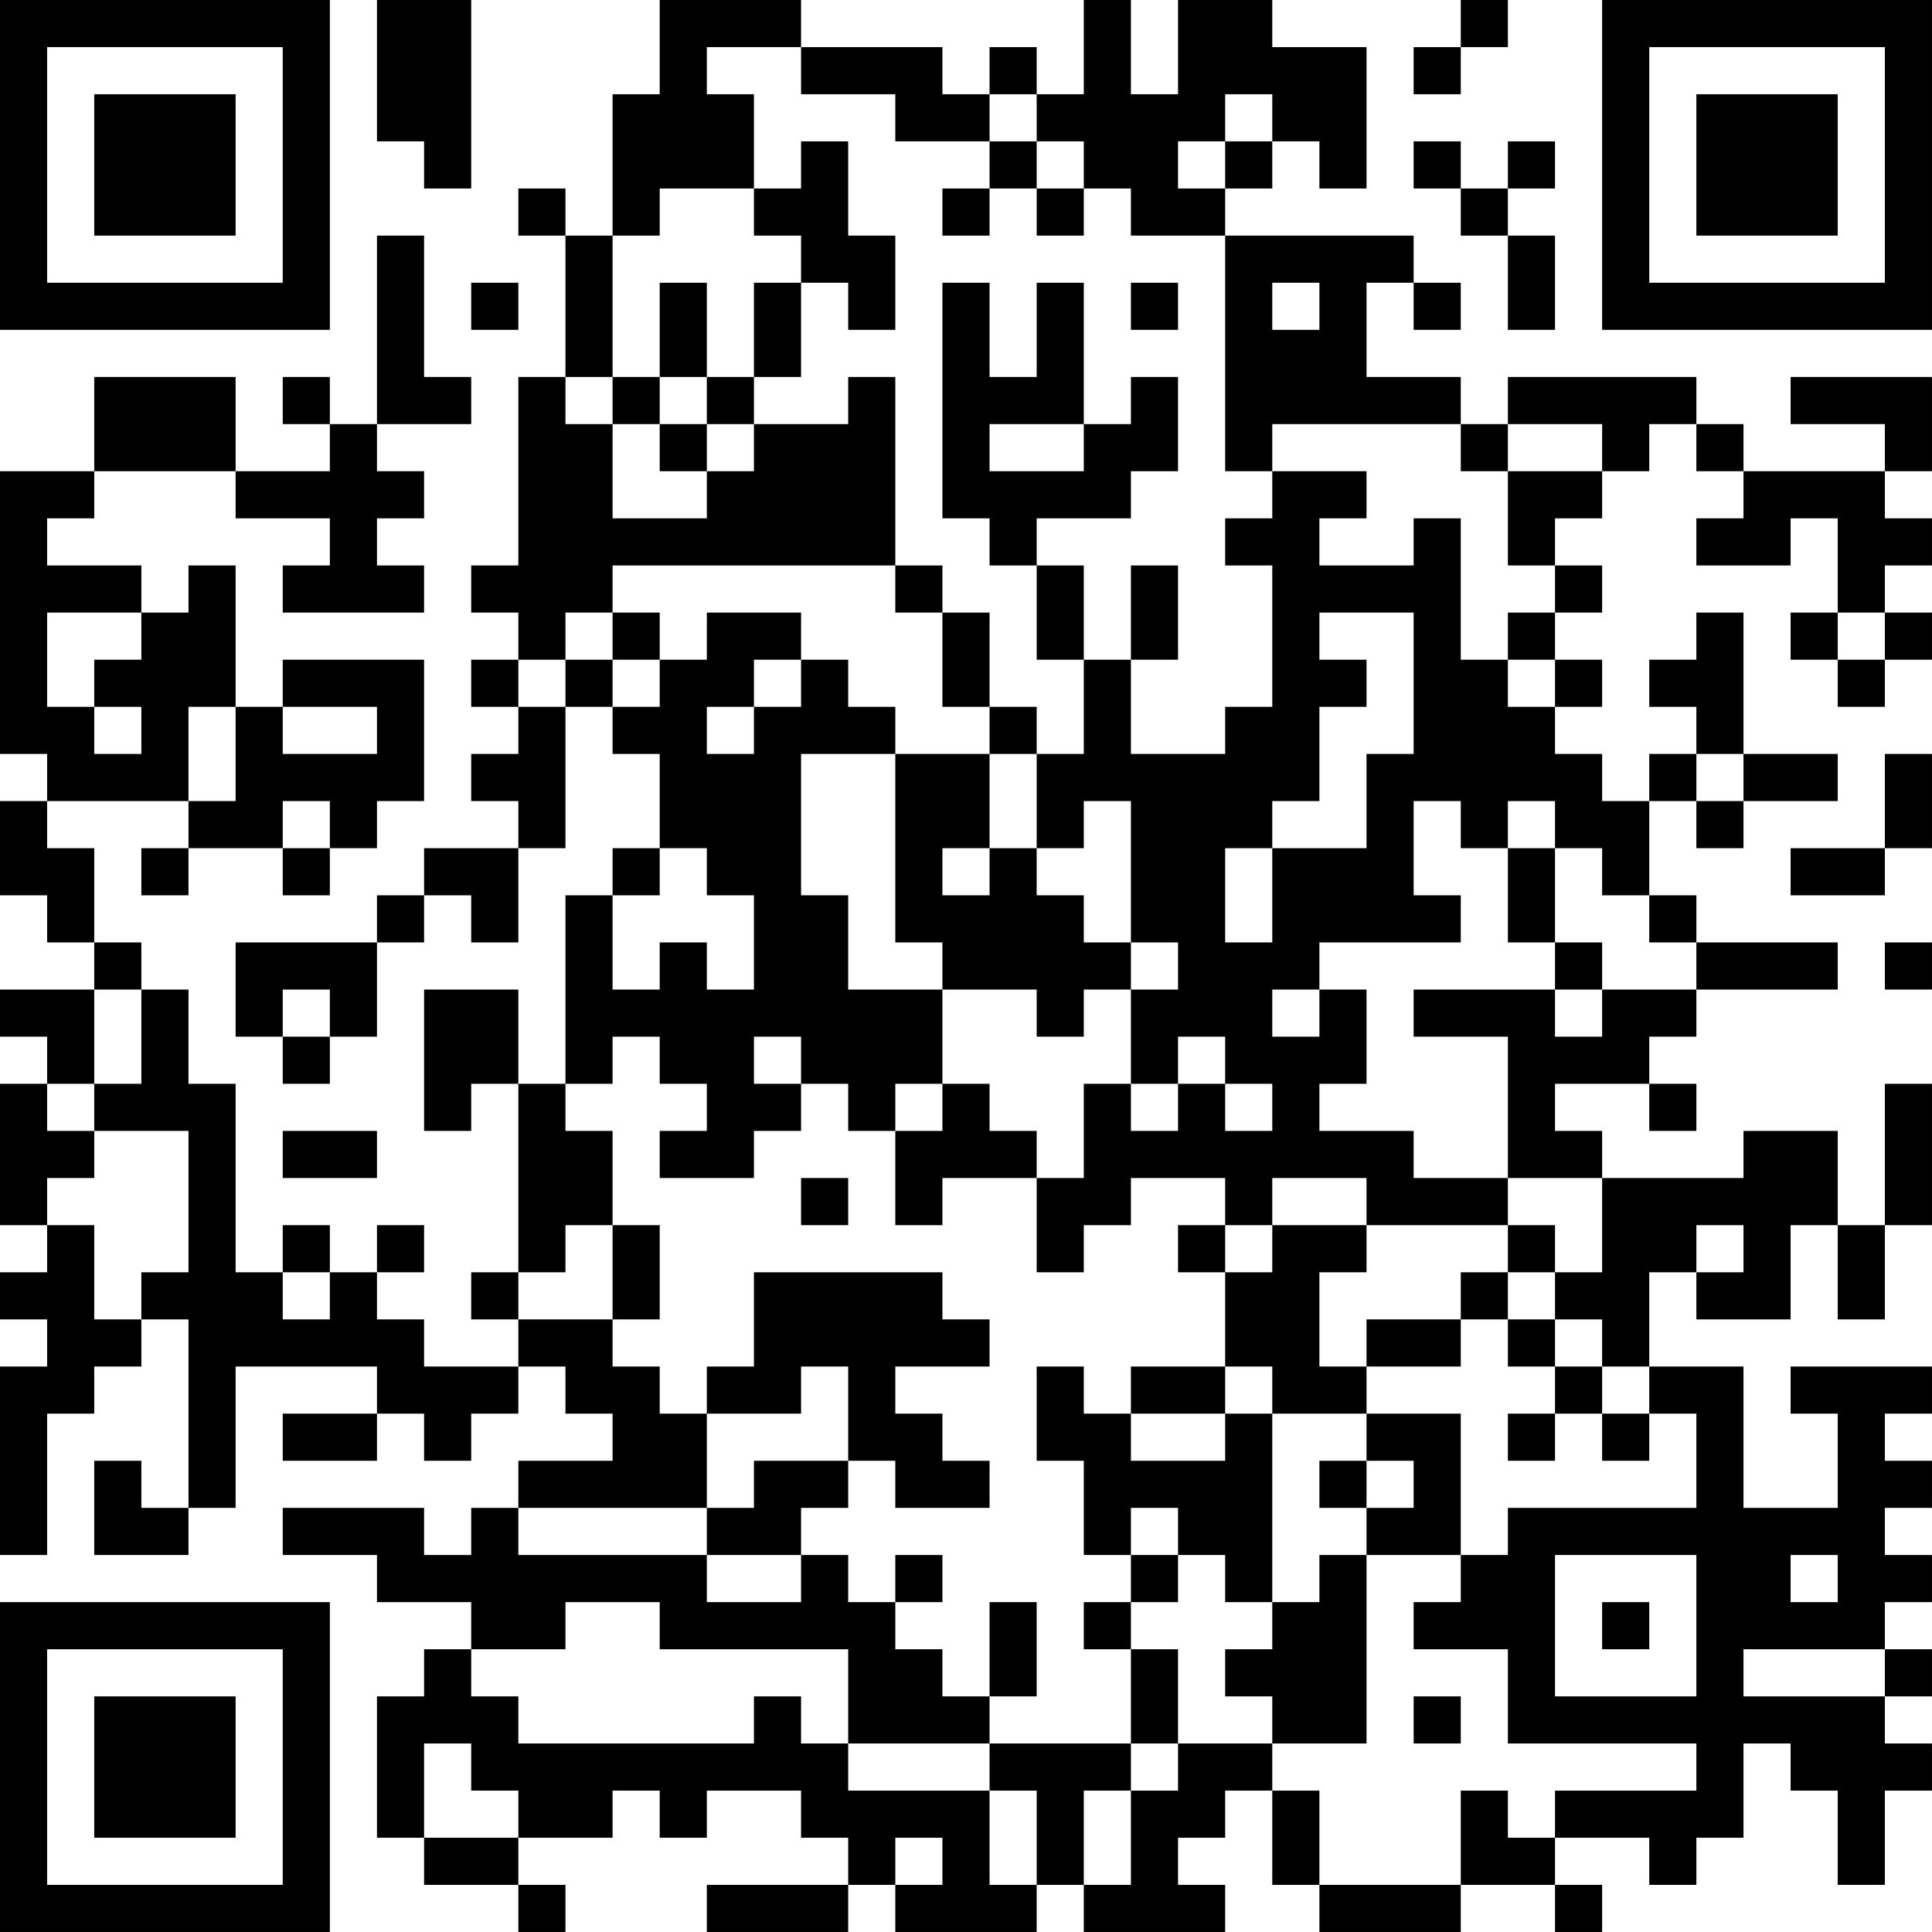 <?xml version="1.0" encoding="UTF-8"?>
<svg xmlns="http://www.w3.org/2000/svg" version="1.1" width="200" height="200" viewBox="0 0 200 200"><rect x="0" y="0" width="200" height="200" fill="#ffffff"/><g transform="scale(4.878)"><g transform="translate(0,0)"><path fill-rule="evenodd" d="M8 0L8 3L9 3L9 4L10 4L10 0ZM14 0L14 2L13 2L13 5L12 5L12 4L11 4L11 5L12 5L12 8L11 8L11 12L10 12L10 13L11 13L11 14L10 14L10 15L11 15L11 16L10 16L10 17L11 17L11 18L9 18L9 19L8 19L8 20L5 20L5 22L6 22L6 23L7 23L7 22L8 22L8 20L9 20L9 19L10 19L10 20L11 20L11 18L12 18L12 15L13 15L13 16L14 16L14 18L13 18L13 19L12 19L12 23L11 23L11 21L9 21L9 24L10 24L10 23L11 23L11 27L10 27L10 28L11 28L11 29L9 29L9 28L8 28L8 27L9 27L9 26L8 26L8 27L7 27L7 26L6 26L6 27L5 27L5 23L4 23L4 21L3 21L3 20L2 20L2 18L1 18L1 17L4 17L4 18L3 18L3 19L4 19L4 18L6 18L6 19L7 19L7 18L8 18L8 17L9 17L9 14L6 14L6 15L5 15L5 12L4 12L4 13L3 13L3 12L1 12L1 11L2 11L2 10L5 10L5 11L7 11L7 12L6 12L6 13L9 13L9 12L8 12L8 11L9 11L9 10L8 10L8 9L10 9L10 8L9 8L9 5L8 5L8 9L7 9L7 8L6 8L6 9L7 9L7 10L5 10L5 8L2 8L2 10L0 10L0 16L1 16L1 17L0 17L0 19L1 19L1 20L2 20L2 21L0 21L0 22L1 22L1 23L0 23L0 26L1 26L1 27L0 27L0 28L1 28L1 29L0 29L0 33L1 33L1 30L2 30L2 29L3 29L3 28L4 28L4 32L3 32L3 31L2 31L2 33L4 33L4 32L5 32L5 29L8 29L8 30L6 30L6 31L8 31L8 30L9 30L9 31L10 31L10 30L11 30L11 29L12 29L12 30L13 30L13 31L11 31L11 32L10 32L10 33L9 33L9 32L6 32L6 33L8 33L8 34L10 34L10 35L9 35L9 36L8 36L8 39L9 39L9 40L11 40L11 41L12 41L12 40L11 40L11 39L13 39L13 38L14 38L14 39L15 39L15 38L17 38L17 39L18 39L18 40L15 40L15 41L18 41L18 40L19 40L19 41L22 41L22 40L23 40L23 41L26 41L26 40L25 40L25 39L26 39L26 38L27 38L27 40L28 40L28 41L31 41L31 40L33 40L33 41L34 41L34 40L33 40L33 39L35 39L35 40L36 40L36 39L37 39L37 37L38 37L38 38L39 38L39 40L40 40L40 38L41 38L41 37L40 37L40 36L41 36L41 35L40 35L40 34L41 34L41 33L40 33L40 32L41 32L41 31L40 31L40 30L41 30L41 29L38 29L38 30L39 30L39 32L37 32L37 29L35 29L35 27L36 27L36 28L38 28L38 26L39 26L39 28L40 28L40 26L41 26L41 23L40 23L40 26L39 26L39 24L37 24L37 25L34 25L34 24L33 24L33 23L35 23L35 24L36 24L36 23L35 23L35 22L36 22L36 21L39 21L39 20L36 20L36 19L35 19L35 17L36 17L36 18L37 18L37 17L39 17L39 16L37 16L37 13L36 13L36 14L35 14L35 15L36 15L36 16L35 16L35 17L34 17L34 16L33 16L33 15L34 15L34 14L33 14L33 13L34 13L34 12L33 12L33 11L34 11L34 10L35 10L35 9L36 9L36 10L37 10L37 11L36 11L36 12L38 12L38 11L39 11L39 13L38 13L38 14L39 14L39 15L40 15L40 14L41 14L41 13L40 13L40 12L41 12L41 11L40 11L40 10L41 10L41 8L38 8L38 9L40 9L40 10L37 10L37 9L36 9L36 8L32 8L32 9L31 9L31 8L29 8L29 6L30 6L30 7L31 7L31 6L30 6L30 5L26 5L26 4L27 4L27 3L28 3L28 4L29 4L29 1L27 1L27 0L25 0L25 2L24 2L24 0L23 0L23 2L22 2L22 1L21 1L21 2L20 2L20 1L17 1L17 0ZM31 0L31 1L30 1L30 2L31 2L31 1L32 1L32 0ZM15 1L15 2L16 2L16 4L14 4L14 5L13 5L13 8L12 8L12 9L13 9L13 11L15 11L15 10L16 10L16 9L18 9L18 8L19 8L19 12L13 12L13 13L12 13L12 14L11 14L11 15L12 15L12 14L13 14L13 15L14 15L14 14L15 14L15 13L17 13L17 14L16 14L16 15L15 15L15 16L16 16L16 15L17 15L17 14L18 14L18 15L19 15L19 16L17 16L17 19L18 19L18 21L20 21L20 23L19 23L19 24L18 24L18 23L17 23L17 22L16 22L16 23L17 23L17 24L16 24L16 25L14 25L14 24L15 24L15 23L14 23L14 22L13 22L13 23L12 23L12 24L13 24L13 26L12 26L12 27L11 27L11 28L13 28L13 29L14 29L14 30L15 30L15 32L11 32L11 33L15 33L15 34L17 34L17 33L18 33L18 34L19 34L19 35L20 35L20 36L21 36L21 37L18 37L18 35L14 35L14 34L12 34L12 35L10 35L10 36L11 36L11 37L16 37L16 36L17 36L17 37L18 37L18 38L21 38L21 40L22 40L22 38L21 38L21 37L24 37L24 38L23 38L23 40L24 40L24 38L25 38L25 37L27 37L27 38L28 38L28 40L31 40L31 38L32 38L32 39L33 39L33 38L36 38L36 37L32 37L32 35L30 35L30 34L31 34L31 33L32 33L32 32L36 32L36 30L35 30L35 29L34 29L34 28L33 28L33 27L34 27L34 25L32 25L32 22L30 22L30 21L33 21L33 22L34 22L34 21L36 21L36 20L35 20L35 19L34 19L34 18L33 18L33 17L32 17L32 18L31 18L31 17L30 17L30 19L31 19L31 20L28 20L28 21L27 21L27 22L28 22L28 21L29 21L29 23L28 23L28 24L30 24L30 25L32 25L32 26L29 26L29 25L27 25L27 26L26 26L26 25L24 25L24 26L23 26L23 27L22 27L22 25L23 25L23 23L24 23L24 24L25 24L25 23L26 23L26 24L27 24L27 23L26 23L26 22L25 22L25 23L24 23L24 21L25 21L25 20L24 20L24 17L23 17L23 18L22 18L22 16L23 16L23 14L24 14L24 16L26 16L26 15L27 15L27 12L26 12L26 11L27 11L27 10L29 10L29 11L28 11L28 12L30 12L30 11L31 11L31 14L32 14L32 15L33 15L33 14L32 14L32 13L33 13L33 12L32 12L32 10L34 10L34 9L32 9L32 10L31 10L31 9L27 9L27 10L26 10L26 5L24 5L24 4L23 4L23 3L22 3L22 2L21 2L21 3L19 3L19 2L17 2L17 1ZM26 2L26 3L25 3L25 4L26 4L26 3L27 3L27 2ZM17 3L17 4L16 4L16 5L17 5L17 6L16 6L16 8L15 8L15 6L14 6L14 8L13 8L13 9L14 9L14 10L15 10L15 9L16 9L16 8L17 8L17 6L18 6L18 7L19 7L19 5L18 5L18 3ZM21 3L21 4L20 4L20 5L21 5L21 4L22 4L22 5L23 5L23 4L22 4L22 3ZM30 3L30 4L31 4L31 5L32 5L32 7L33 7L33 5L32 5L32 4L33 4L33 3L32 3L32 4L31 4L31 3ZM10 6L10 7L11 7L11 6ZM20 6L20 11L21 11L21 12L22 12L22 14L23 14L23 12L22 12L22 11L24 11L24 10L25 10L25 8L24 8L24 9L23 9L23 6L22 6L22 8L21 8L21 6ZM24 6L24 7L25 7L25 6ZM27 6L27 7L28 7L28 6ZM14 8L14 9L15 9L15 8ZM21 9L21 10L23 10L23 9ZM19 12L19 13L20 13L20 15L21 15L21 16L19 16L19 20L20 20L20 21L22 21L22 22L23 22L23 21L24 21L24 20L23 20L23 19L22 19L22 18L21 18L21 16L22 16L22 15L21 15L21 13L20 13L20 12ZM24 12L24 14L25 14L25 12ZM1 13L1 15L2 15L2 16L3 16L3 15L2 15L2 14L3 14L3 13ZM13 13L13 14L14 14L14 13ZM28 13L28 14L29 14L29 15L28 15L28 17L27 17L27 18L26 18L26 20L27 20L27 18L29 18L29 16L30 16L30 13ZM39 13L39 14L40 14L40 13ZM4 15L4 17L5 17L5 15ZM6 15L6 16L8 16L8 15ZM36 16L36 17L37 17L37 16ZM40 16L40 18L38 18L38 19L40 19L40 18L41 18L41 16ZM6 17L6 18L7 18L7 17ZM14 18L14 19L13 19L13 21L14 21L14 20L15 20L15 21L16 21L16 19L15 19L15 18ZM20 18L20 19L21 19L21 18ZM32 18L32 20L33 20L33 21L34 21L34 20L33 20L33 18ZM40 20L40 21L41 21L41 20ZM2 21L2 23L1 23L1 24L2 24L2 25L1 25L1 26L2 26L2 28L3 28L3 27L4 27L4 24L2 24L2 23L3 23L3 21ZM6 21L6 22L7 22L7 21ZM20 23L20 24L19 24L19 26L20 26L20 25L22 25L22 24L21 24L21 23ZM6 24L6 25L8 25L8 24ZM17 25L17 26L18 26L18 25ZM13 26L13 28L14 28L14 26ZM25 26L25 27L26 27L26 29L24 29L24 30L23 30L23 29L22 29L22 31L23 31L23 33L24 33L24 34L23 34L23 35L24 35L24 37L25 37L25 35L24 35L24 34L25 34L25 33L26 33L26 34L27 34L27 35L26 35L26 36L27 36L27 37L29 37L29 33L31 33L31 30L29 30L29 29L31 29L31 28L32 28L32 29L33 29L33 30L32 30L32 31L33 31L33 30L34 30L34 31L35 31L35 30L34 30L34 29L33 29L33 28L32 28L32 27L33 27L33 26L32 26L32 27L31 27L31 28L29 28L29 29L28 29L28 27L29 27L29 26L27 26L27 27L26 27L26 26ZM36 26L36 27L37 27L37 26ZM6 27L6 28L7 28L7 27ZM16 27L16 29L15 29L15 30L17 30L17 29L18 29L18 31L16 31L16 32L15 32L15 33L17 33L17 32L18 32L18 31L19 31L19 32L21 32L21 31L20 31L20 30L19 30L19 29L21 29L21 28L20 28L20 27ZM26 29L26 30L24 30L24 31L26 31L26 30L27 30L27 34L28 34L28 33L29 33L29 32L30 32L30 31L29 31L29 30L27 30L27 29ZM28 31L28 32L29 32L29 31ZM24 32L24 33L25 33L25 32ZM19 33L19 34L20 34L20 33ZM33 33L33 36L36 36L36 33ZM38 33L38 34L39 34L39 33ZM21 34L21 36L22 36L22 34ZM34 34L34 35L35 35L35 34ZM37 35L37 36L40 36L40 35ZM30 36L30 37L31 37L31 36ZM9 37L9 39L11 39L11 38L10 38L10 37ZM19 39L19 40L20 40L20 39ZM0 0L0 7L7 7L7 0ZM1 1L1 6L6 6L6 1ZM2 2L2 5L5 5L5 2ZM34 0L34 7L41 7L41 0ZM35 1L35 6L40 6L40 1ZM36 2L36 5L39 5L39 2ZM0 34L0 41L7 41L7 34ZM1 35L1 40L6 40L6 35ZM2 36L2 39L5 39L5 36Z" fill="#000000"/></g></g></svg>
